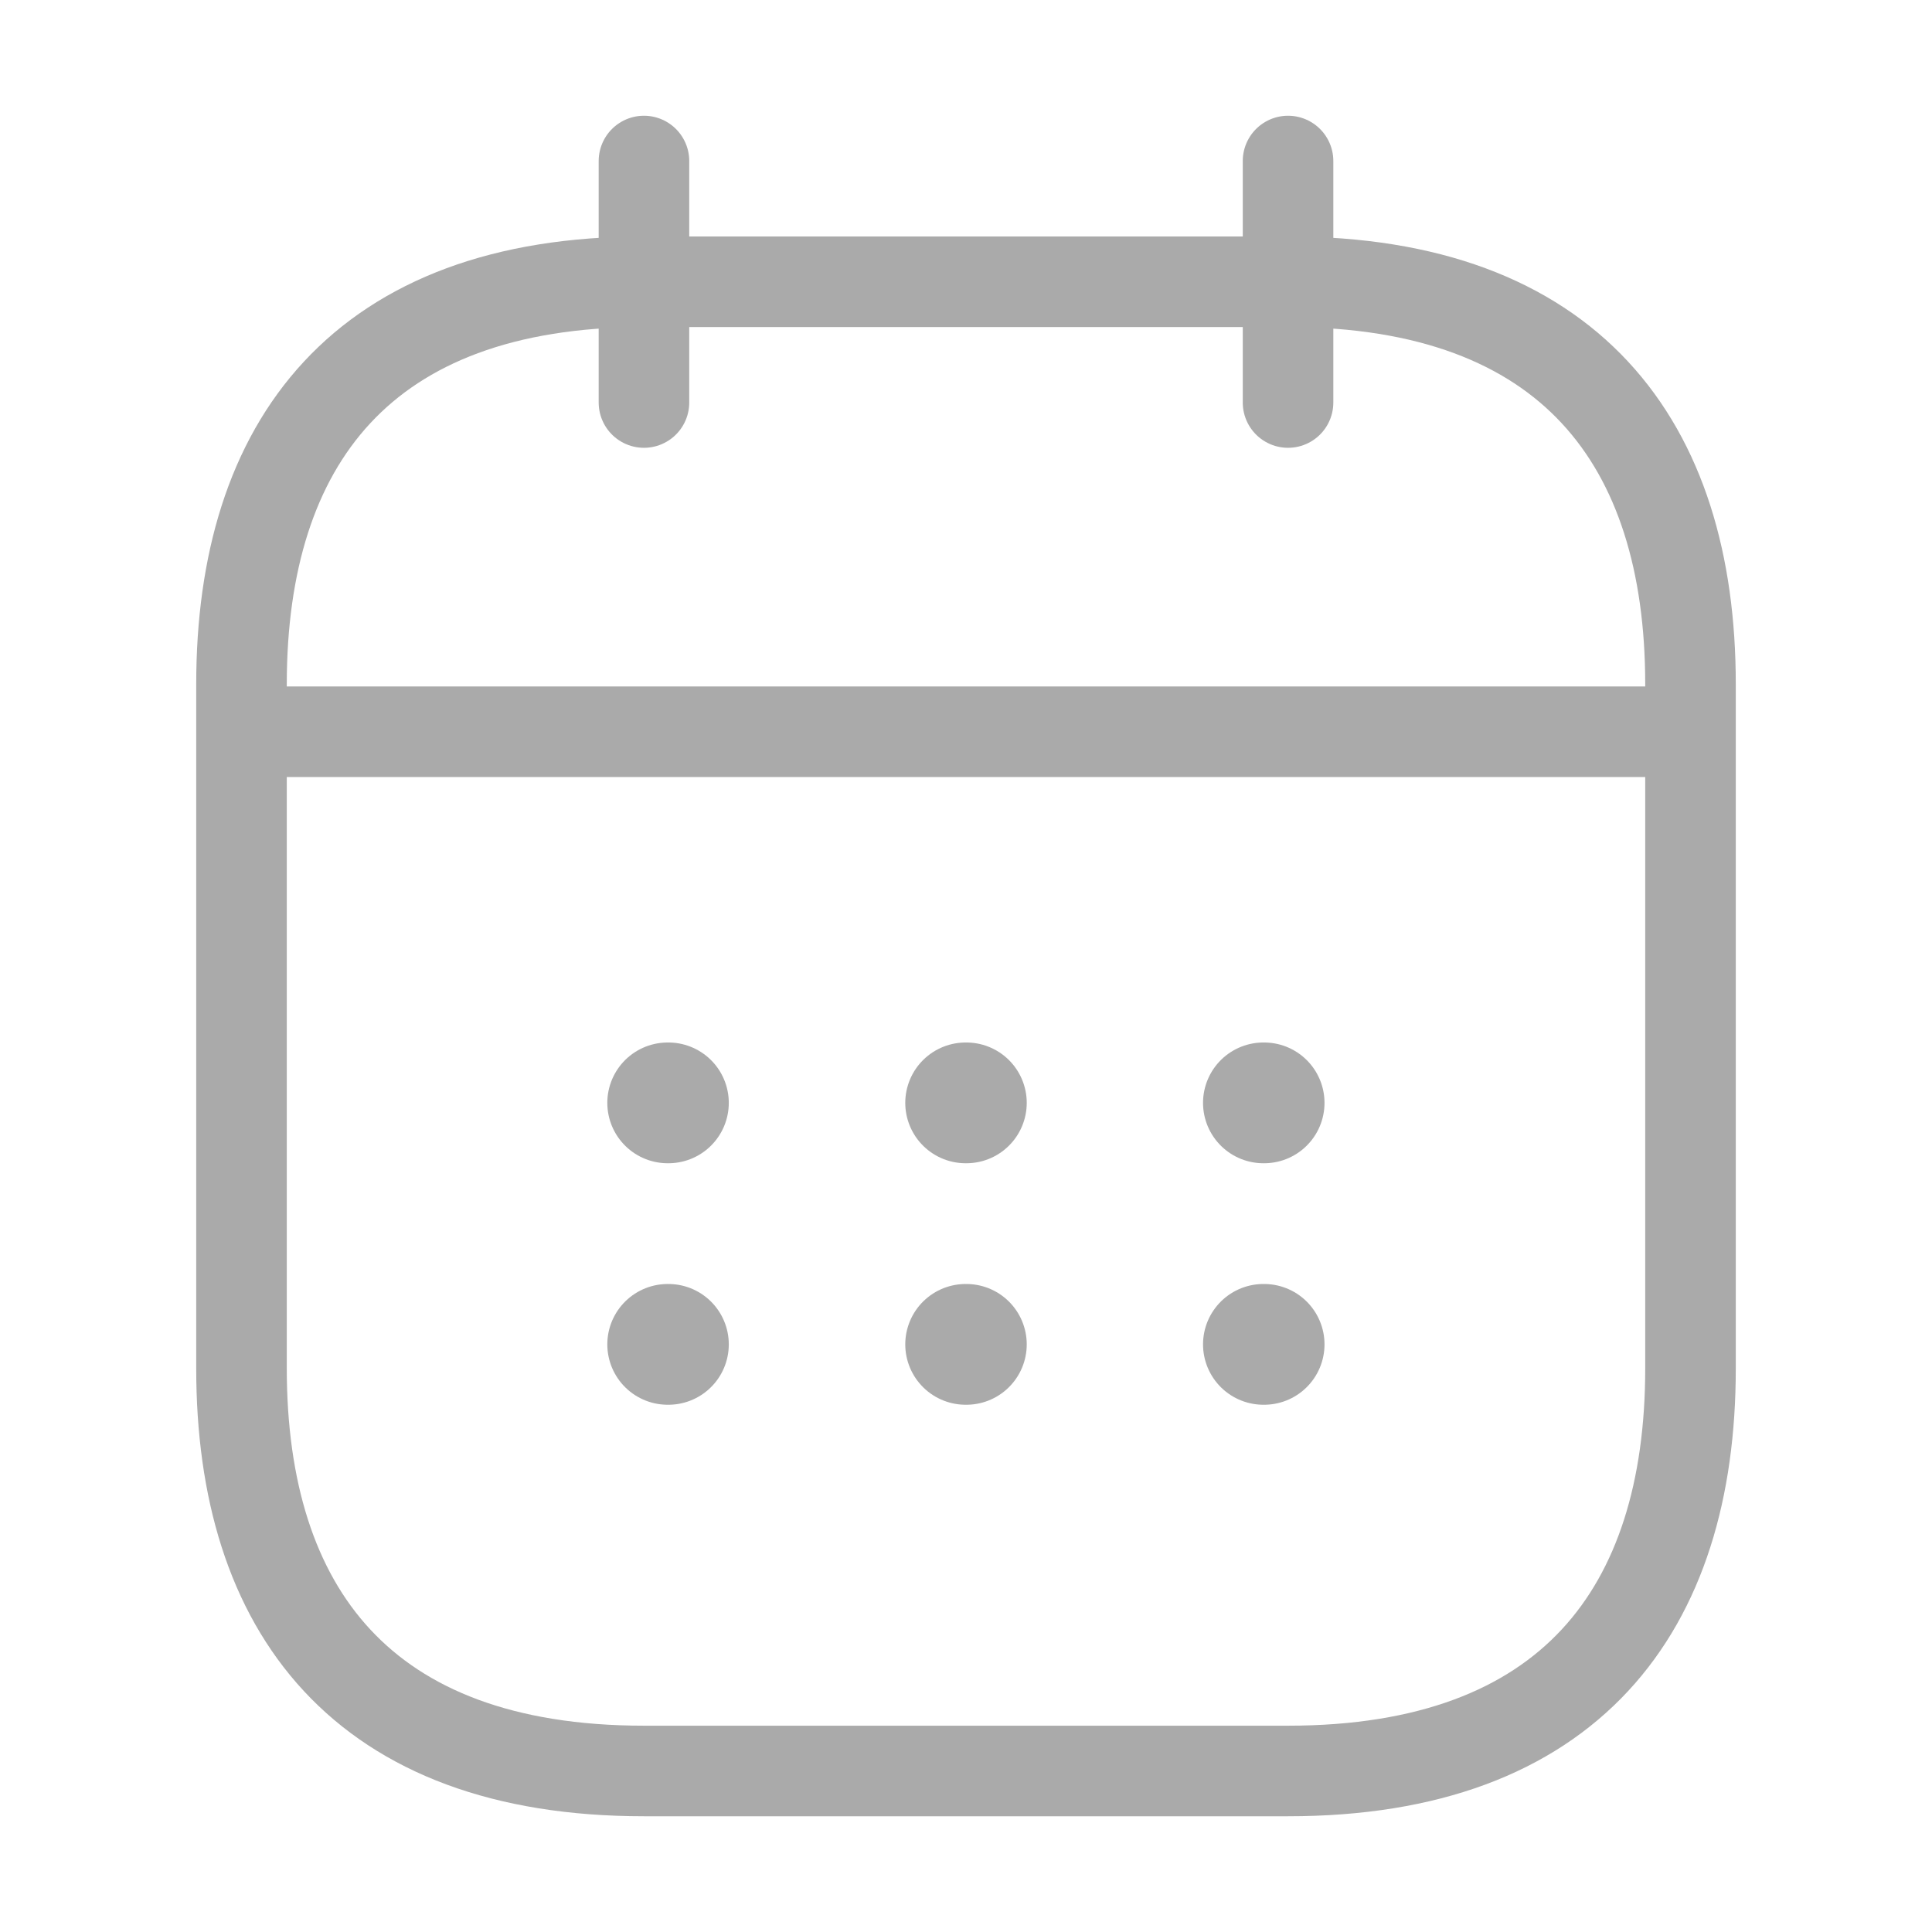 <svg width="32" height="32" viewBox="0 0 32 32" fill="none" xmlns="http://www.w3.org/2000/svg">
<path d="M10.666 2.667V6.667" stroke="#AAAAAA" stroke-width="1.5" stroke-miterlimit="10" stroke-linecap="round" stroke-linejoin="round"/>
<path d="M21.334 2.667V6.667" stroke="#AAAAAA" stroke-width="1.5" stroke-miterlimit="10" stroke-linecap="round" stroke-linejoin="round"/>
<path d="M4.667 12.12H27.333" stroke="#AAAAAA" stroke-width="1.5" stroke-miterlimit="10" stroke-linecap="round" stroke-linejoin="round"/>
<path d="M28 11.333V22.666C28 26.666 26 29.333 21.333 29.333H10.667C6 29.333 4 26.666 4 22.666V11.333C4 7.333 6 4.667 10.667 4.667H21.333C26 4.667 28 7.333 28 11.333Z" stroke="#AAAAAA" stroke-width="1.5" stroke-miterlimit="10" stroke-linecap="round" stroke-linejoin="round"/>
<path d="M20.926 18.267H20.938" stroke="#AAAAAA" stroke-width="2" stroke-linecap="round" stroke-linejoin="round"/>
<path d="M20.926 22.267H20.938" stroke="#AAAAAA" stroke-width="2" stroke-linecap="round" stroke-linejoin="round"/>
<path d="M15.994 18.267H16.006" stroke="#AAAAAA" stroke-width="2" stroke-linecap="round" stroke-linejoin="round"/>
<path d="M15.994 22.267H16.006" stroke="#AAAAAA" stroke-width="2" stroke-linecap="round" stroke-linejoin="round"/>
<path d="M11.059 18.267H11.071" stroke="#AAAAAA" stroke-width="2" stroke-linecap="round" stroke-linejoin="round"/>
<path d="M11.059 22.267H11.071" stroke="#AAAAAA" stroke-width="2" stroke-linecap="round" stroke-linejoin="round"/>
</svg>
